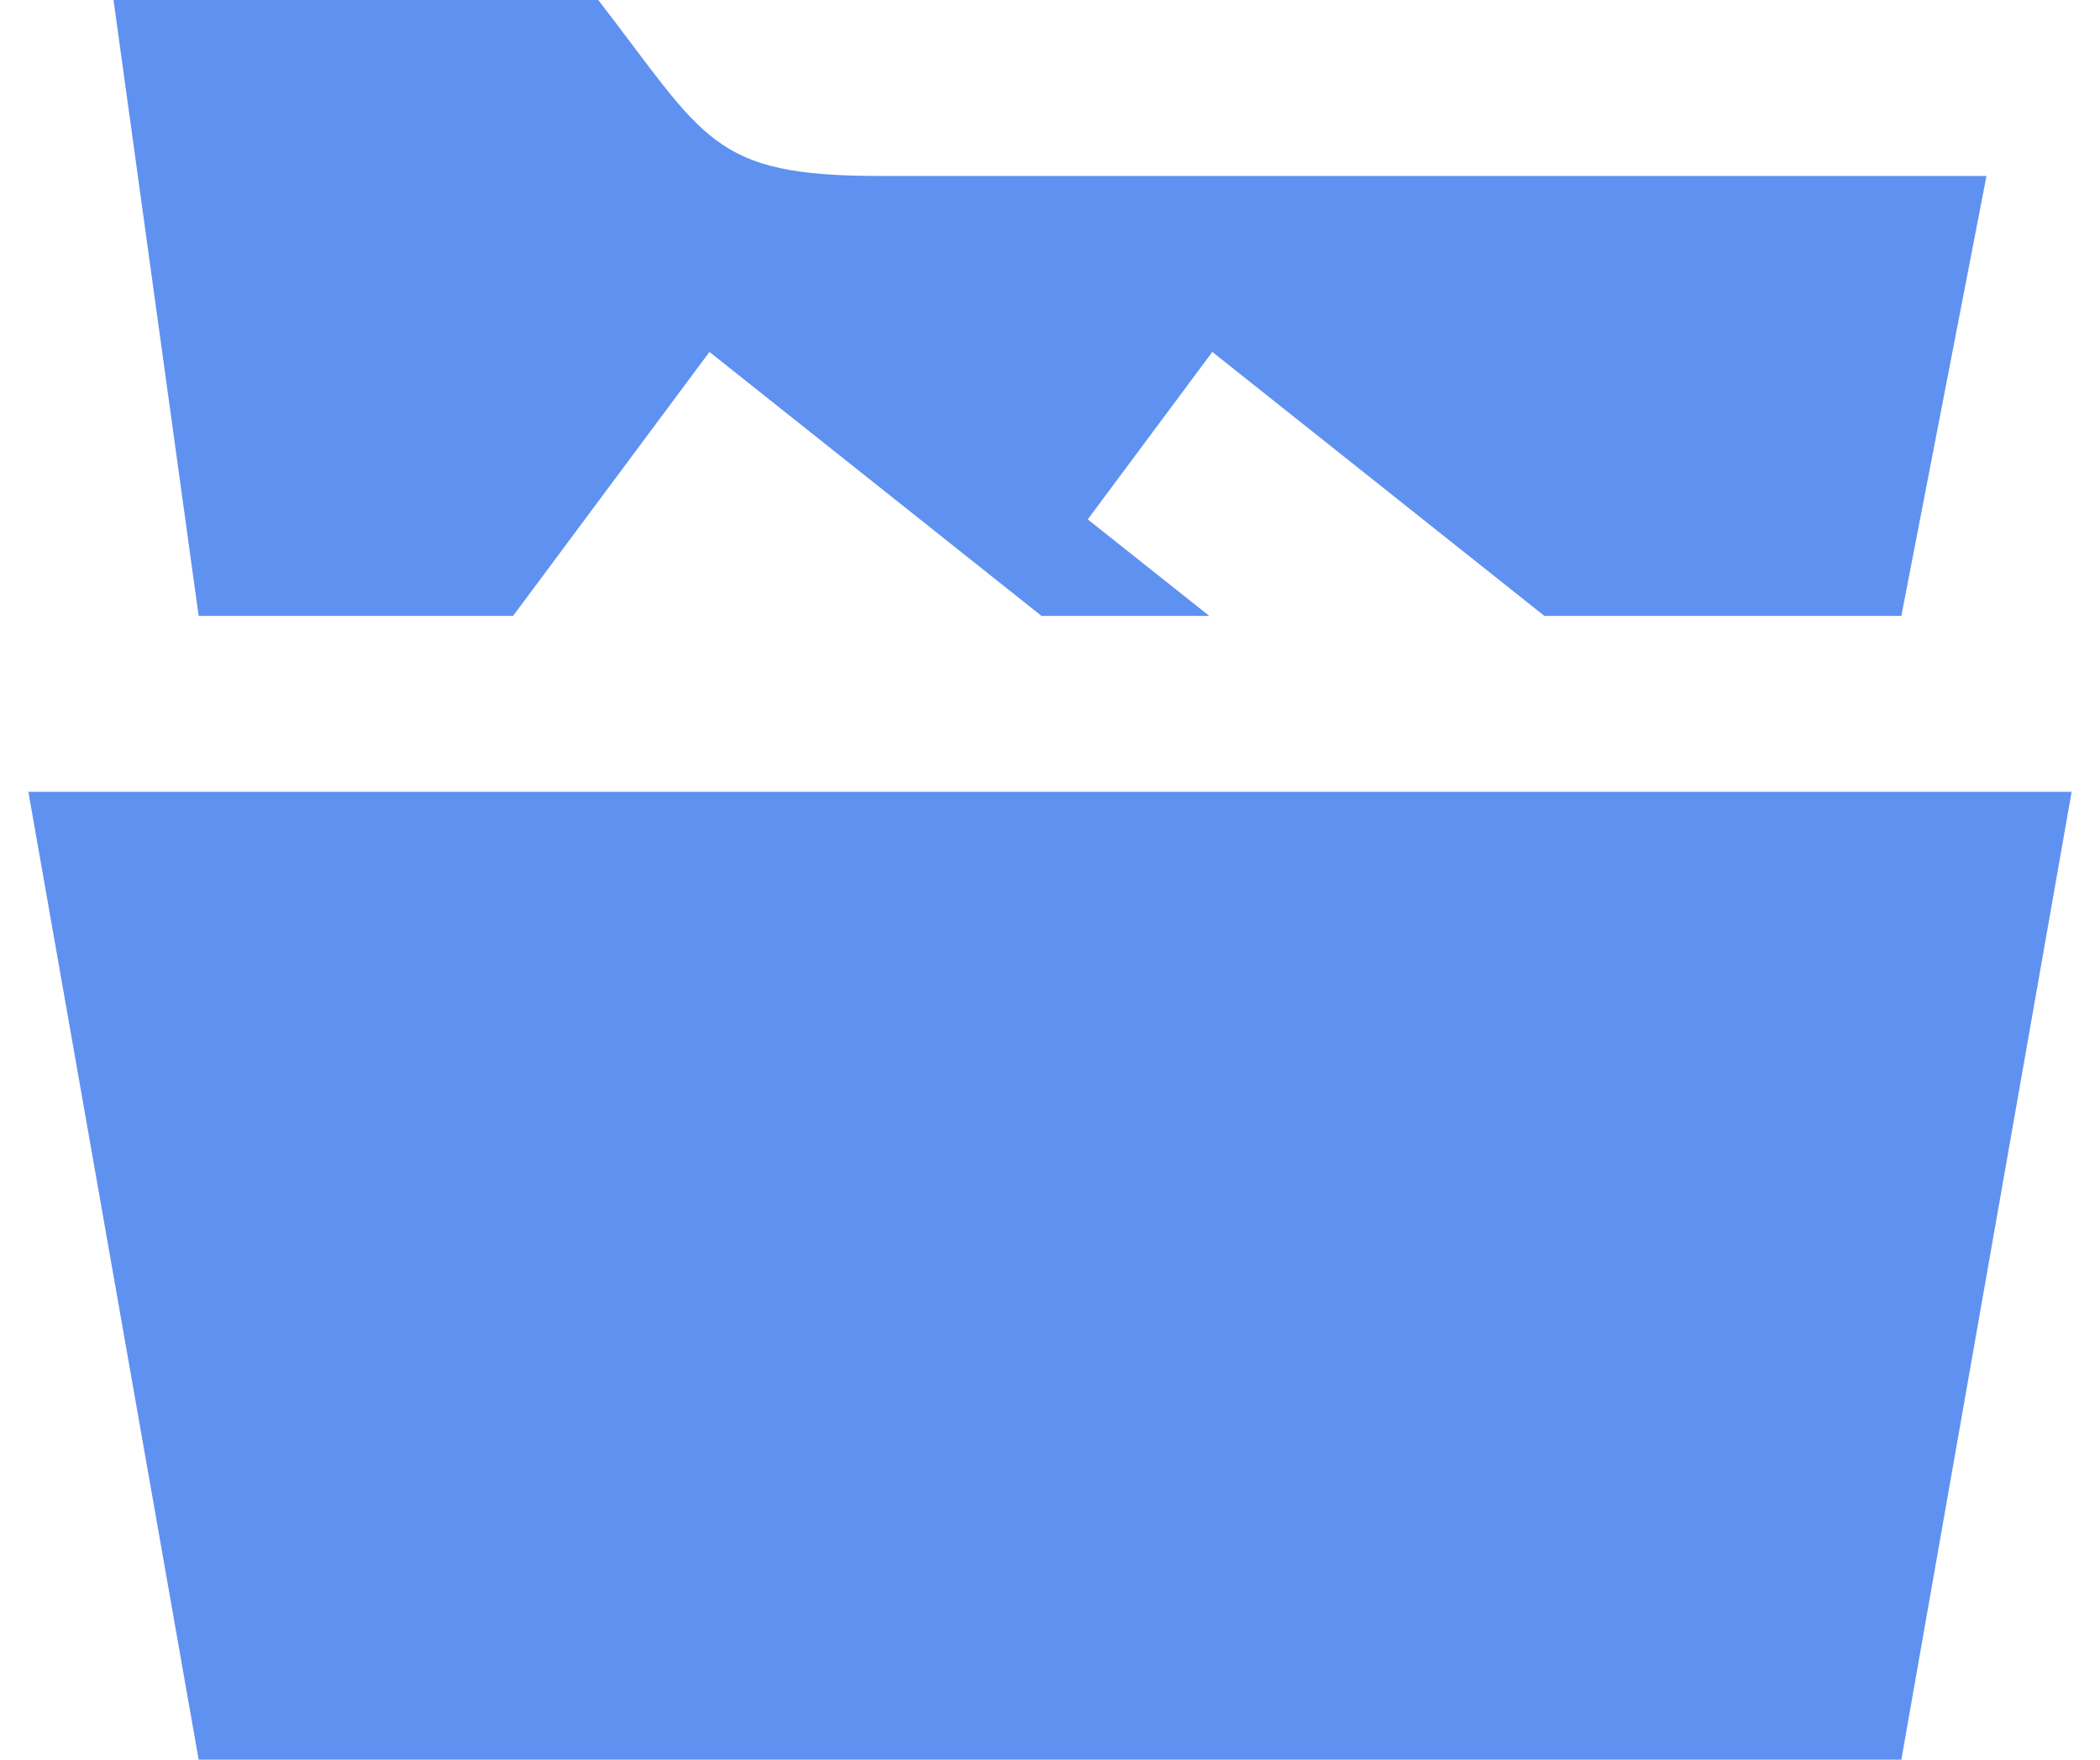 <svg width="37" height="31" viewBox="0 0 37 31" fill="none" xmlns="http://www.w3.org/2000/svg">
<path d="M3.5 10.85L2 0H10.541C12.438 2.454 12.531 3.1 15.5 3.1H35L33.5 10.85H27.21L21.36 6.2L19.165 9.15L21.306 10.85H18.35L12.5 6.2L9.04 10.85H3.5V10.85ZM0.5 13.95L3.5 31H33.5L36.5 13.95H0.5Z" fill="#5F91F1"/>
</svg>
